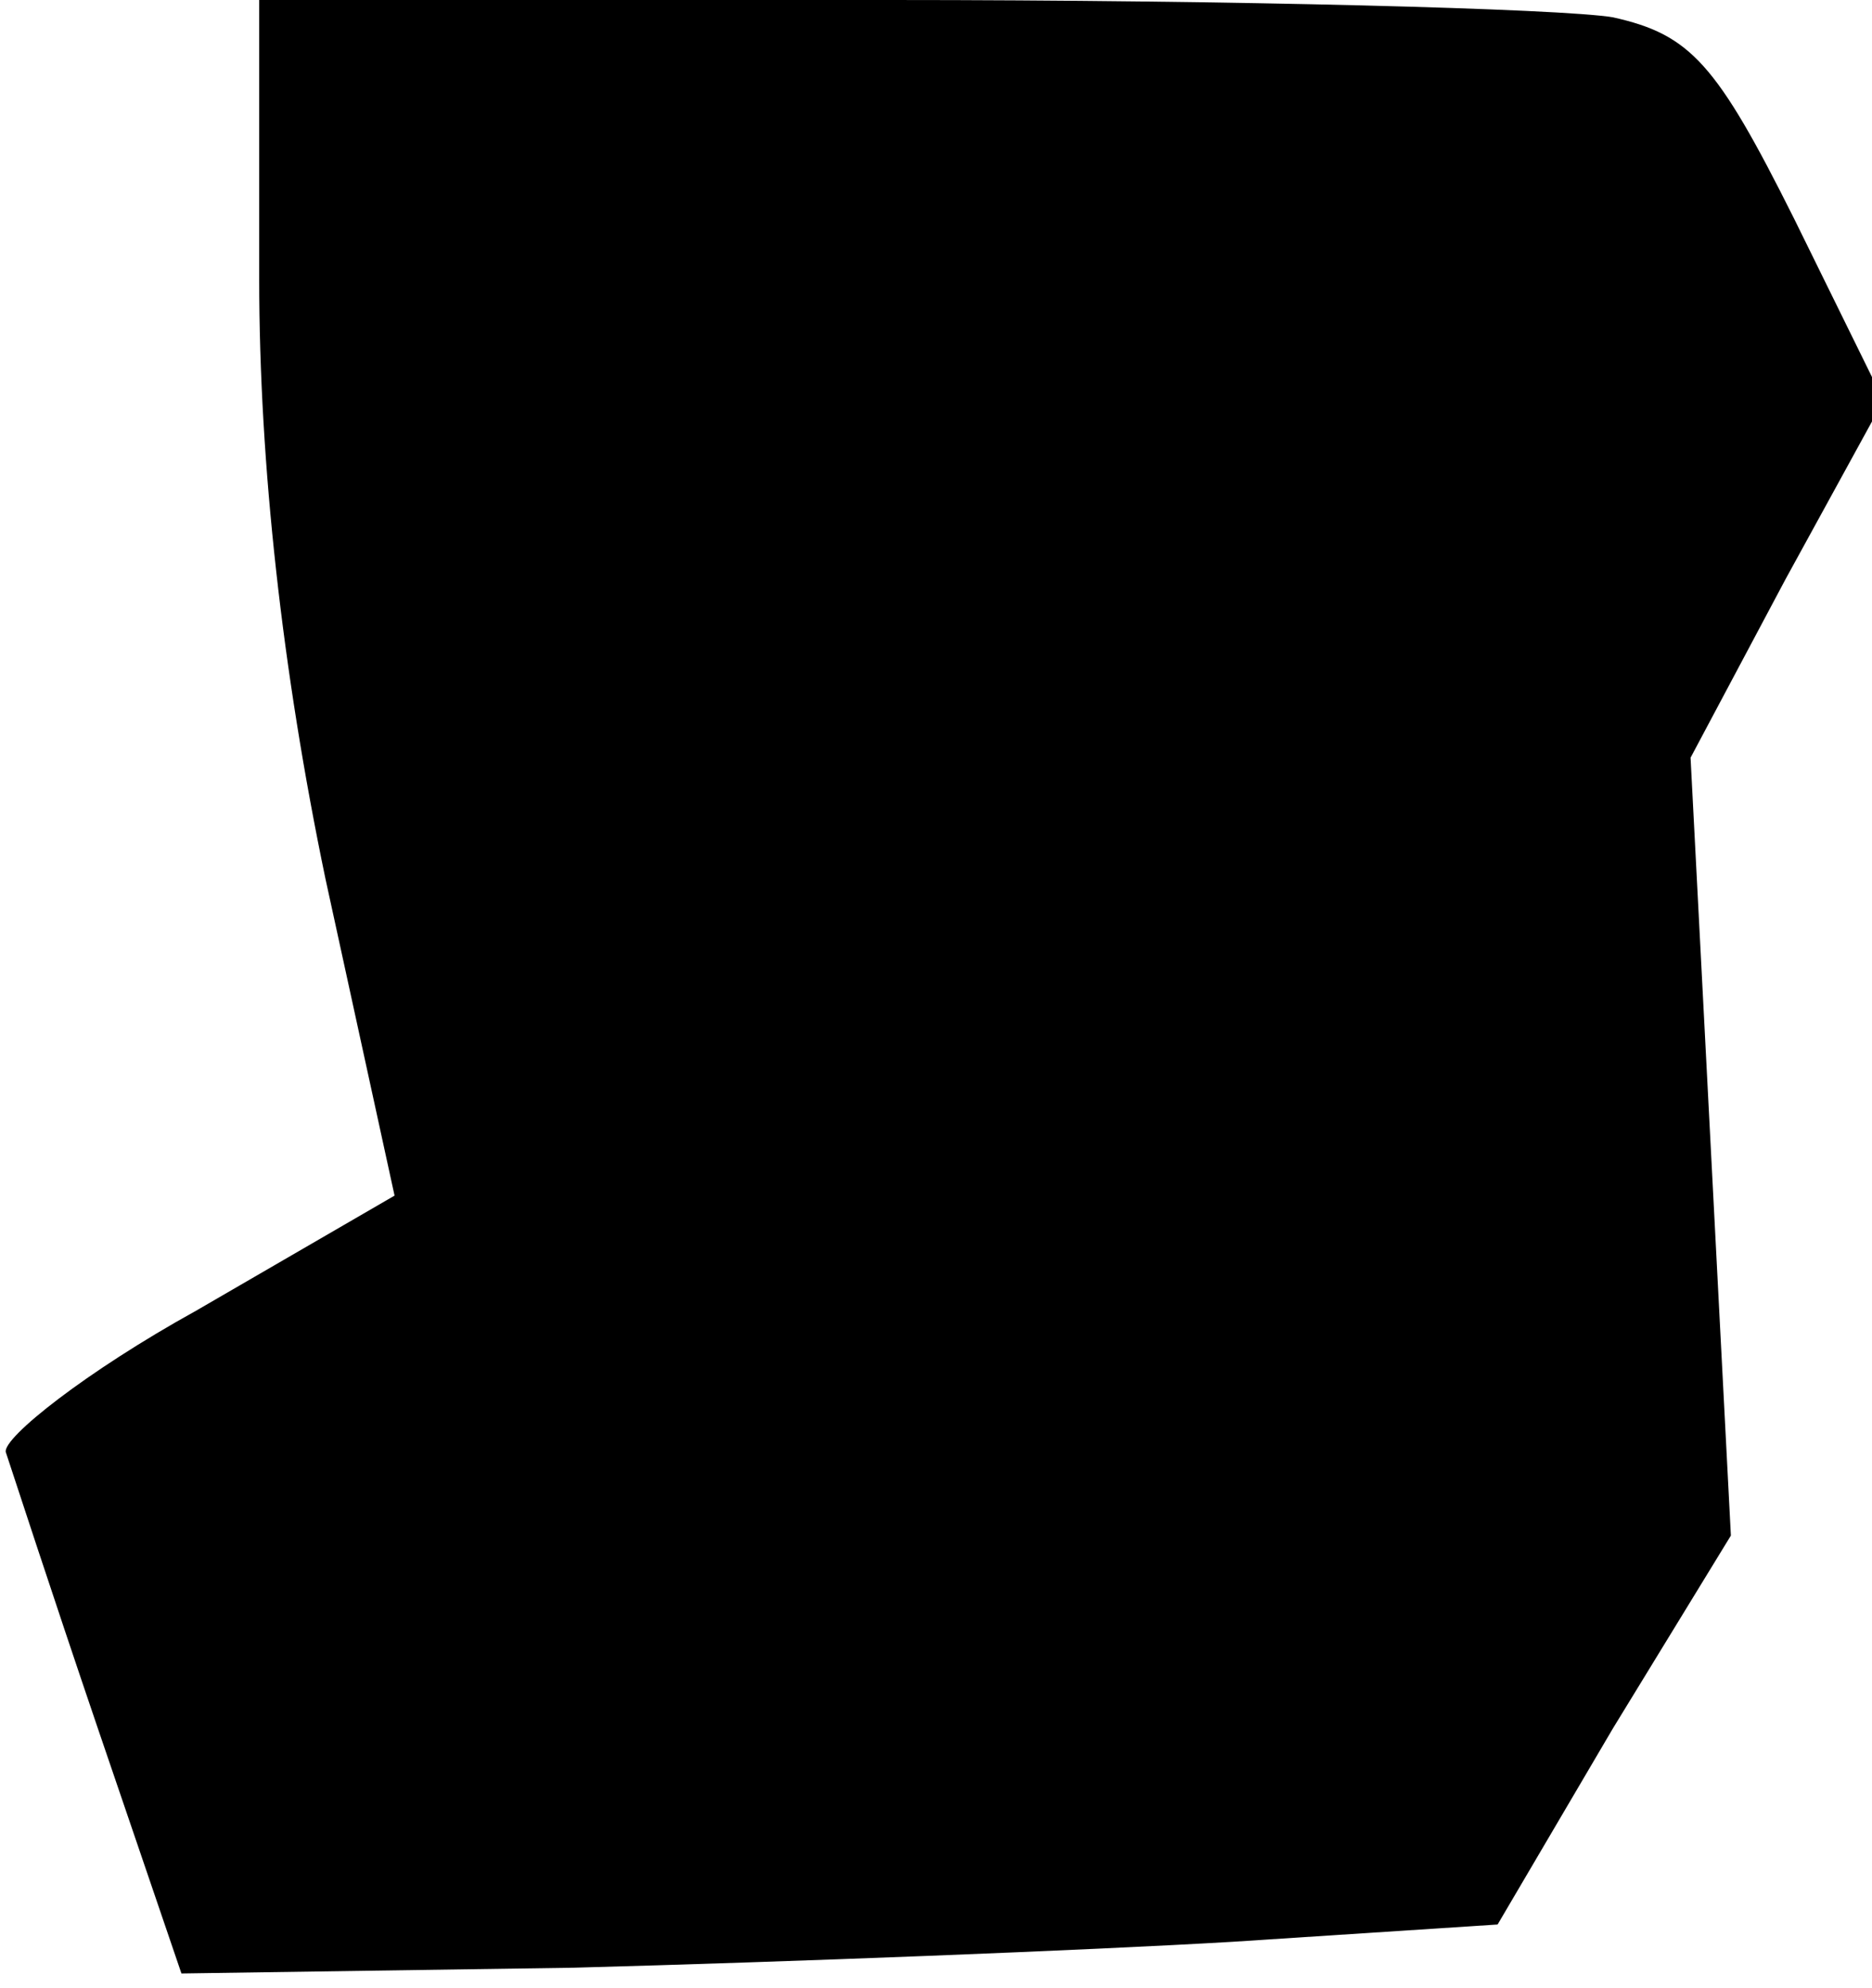 <?xml version="1.0" standalone="no"?>
<!DOCTYPE svg PUBLIC "-//W3C//DTD SVG 20010904//EN"
 "http://www.w3.org/TR/2001/REC-SVG-20010904/DTD/svg10.dtd">
<svg version="1.0" xmlns="http://www.w3.org/2000/svg"
 width="65pt" height="69pt" viewBox="0 0 65 69"
 preserveAspectRatio="xMidYMid meet">
<g transform="translate(0,69) scale(0.1,-0.1)"
fill="#000000" stroke="none">
<path fill="#000000" stroke="none" d="M90 593 c0 -64 8 -136 23 -208 l24
-110 -69 -40 c-38 -21 -67 -44 -66 -49 2 -6 16 -49 32 -96 l29 -85 136 2 c75
2 178 6 229 9 l92 6 40 68 41 67 -7 135 -7 135 33 62 34 62 -31 63 c-27 54
-36 64 -63 70 -18 3 -131 6 -251 6 l-219 0 0 -97z"/>
</g>
</svg>
